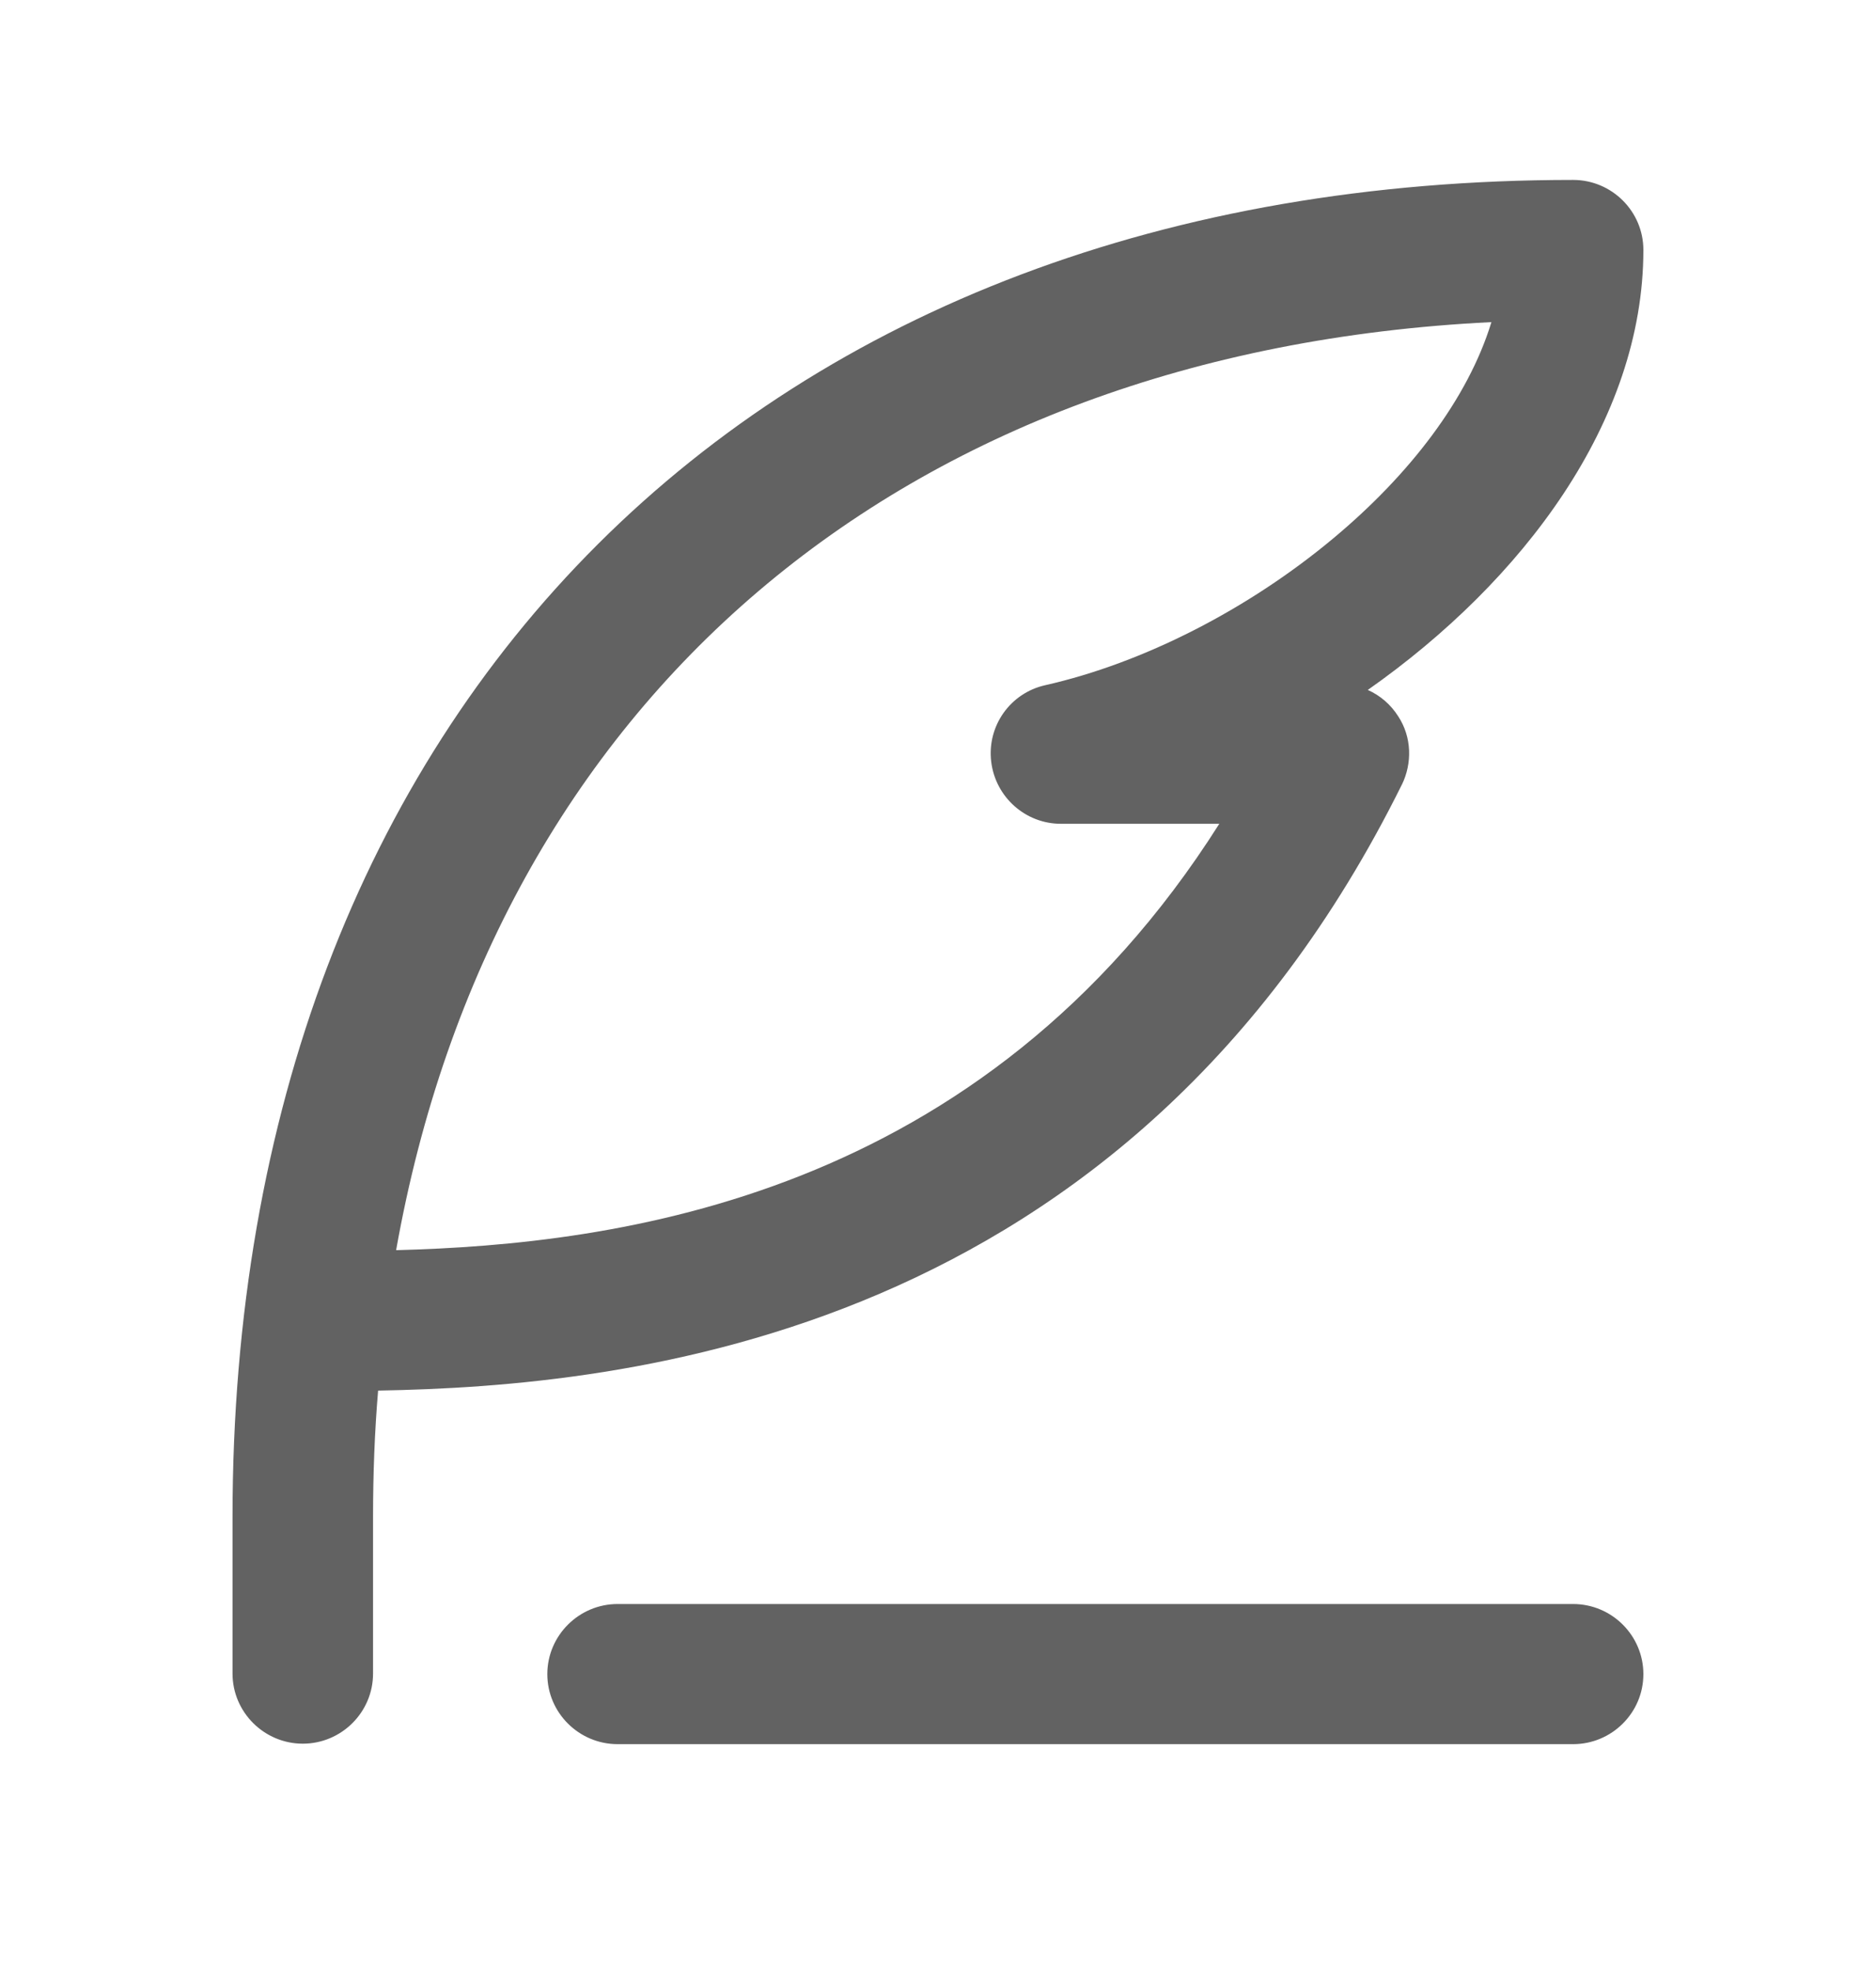 <svg width="20" height="21" viewBox="0 0 20 21" fill="none" xmlns="http://www.w3.org/2000/svg">
<path fill-rule="evenodd" clip-rule="evenodd" d="M14.945 8.36L14.946 8.359C15.056 8.132 15.052 7.855 14.907 7.633C14.828 7.508 14.715 7.41 14.582 7.351C16.233 6.192 17.52 4.491 17.52 2.663C17.52 2.251 17.183 1.917 16.771 1.917C12.446 1.917 8.869 3.31 6.373 5.799C3.877 8.288 2.479 11.854 2.479 16.163V17.831C2.479 18.243 2.817 18.578 3.228 18.578C3.64 18.578 3.977 18.243 3.977 17.831V16.163C3.977 15.706 3.994 15.253 4.031 14.816C6.662 14.77 12.02 14.262 14.945 8.36ZM4.188 13.524C4.118 13.526 4.049 13.527 3.981 13.529C3.992 13.46 4.004 13.392 4.016 13.325C4.004 13.392 3.992 13.46 3.981 13.529C4.049 13.527 4.118 13.526 4.188 13.524ZM13.238 8.777C13.28 8.71 13.32 8.643 13.361 8.574C13.32 8.643 13.28 8.71 13.238 8.777ZM8.085 6.299C6.089 7.997 4.744 10.39 4.223 13.32C6.566 13.258 10.466 12.775 12.999 8.777H11.309C10.933 8.777 10.612 8.493 10.567 8.114C10.522 7.735 10.77 7.383 11.145 7.3C12.193 7.063 13.307 6.491 14.208 5.741C15.027 5.06 15.65 4.249 15.9 3.432C12.736 3.588 10.08 4.602 8.085 6.299ZM16.166 3.217C16.095 3.22 16.025 3.222 15.956 3.226C16.025 3.222 16.095 3.22 16.166 3.217ZM16.771 17.09H6.584C6.173 17.09 5.835 17.425 5.835 17.837C5.835 18.249 6.173 18.583 6.584 18.583H16.771C17.183 18.583 17.52 18.249 17.52 17.837C17.52 17.425 17.183 17.09 16.771 17.09Z" fill="#626262"/>
</svg>
